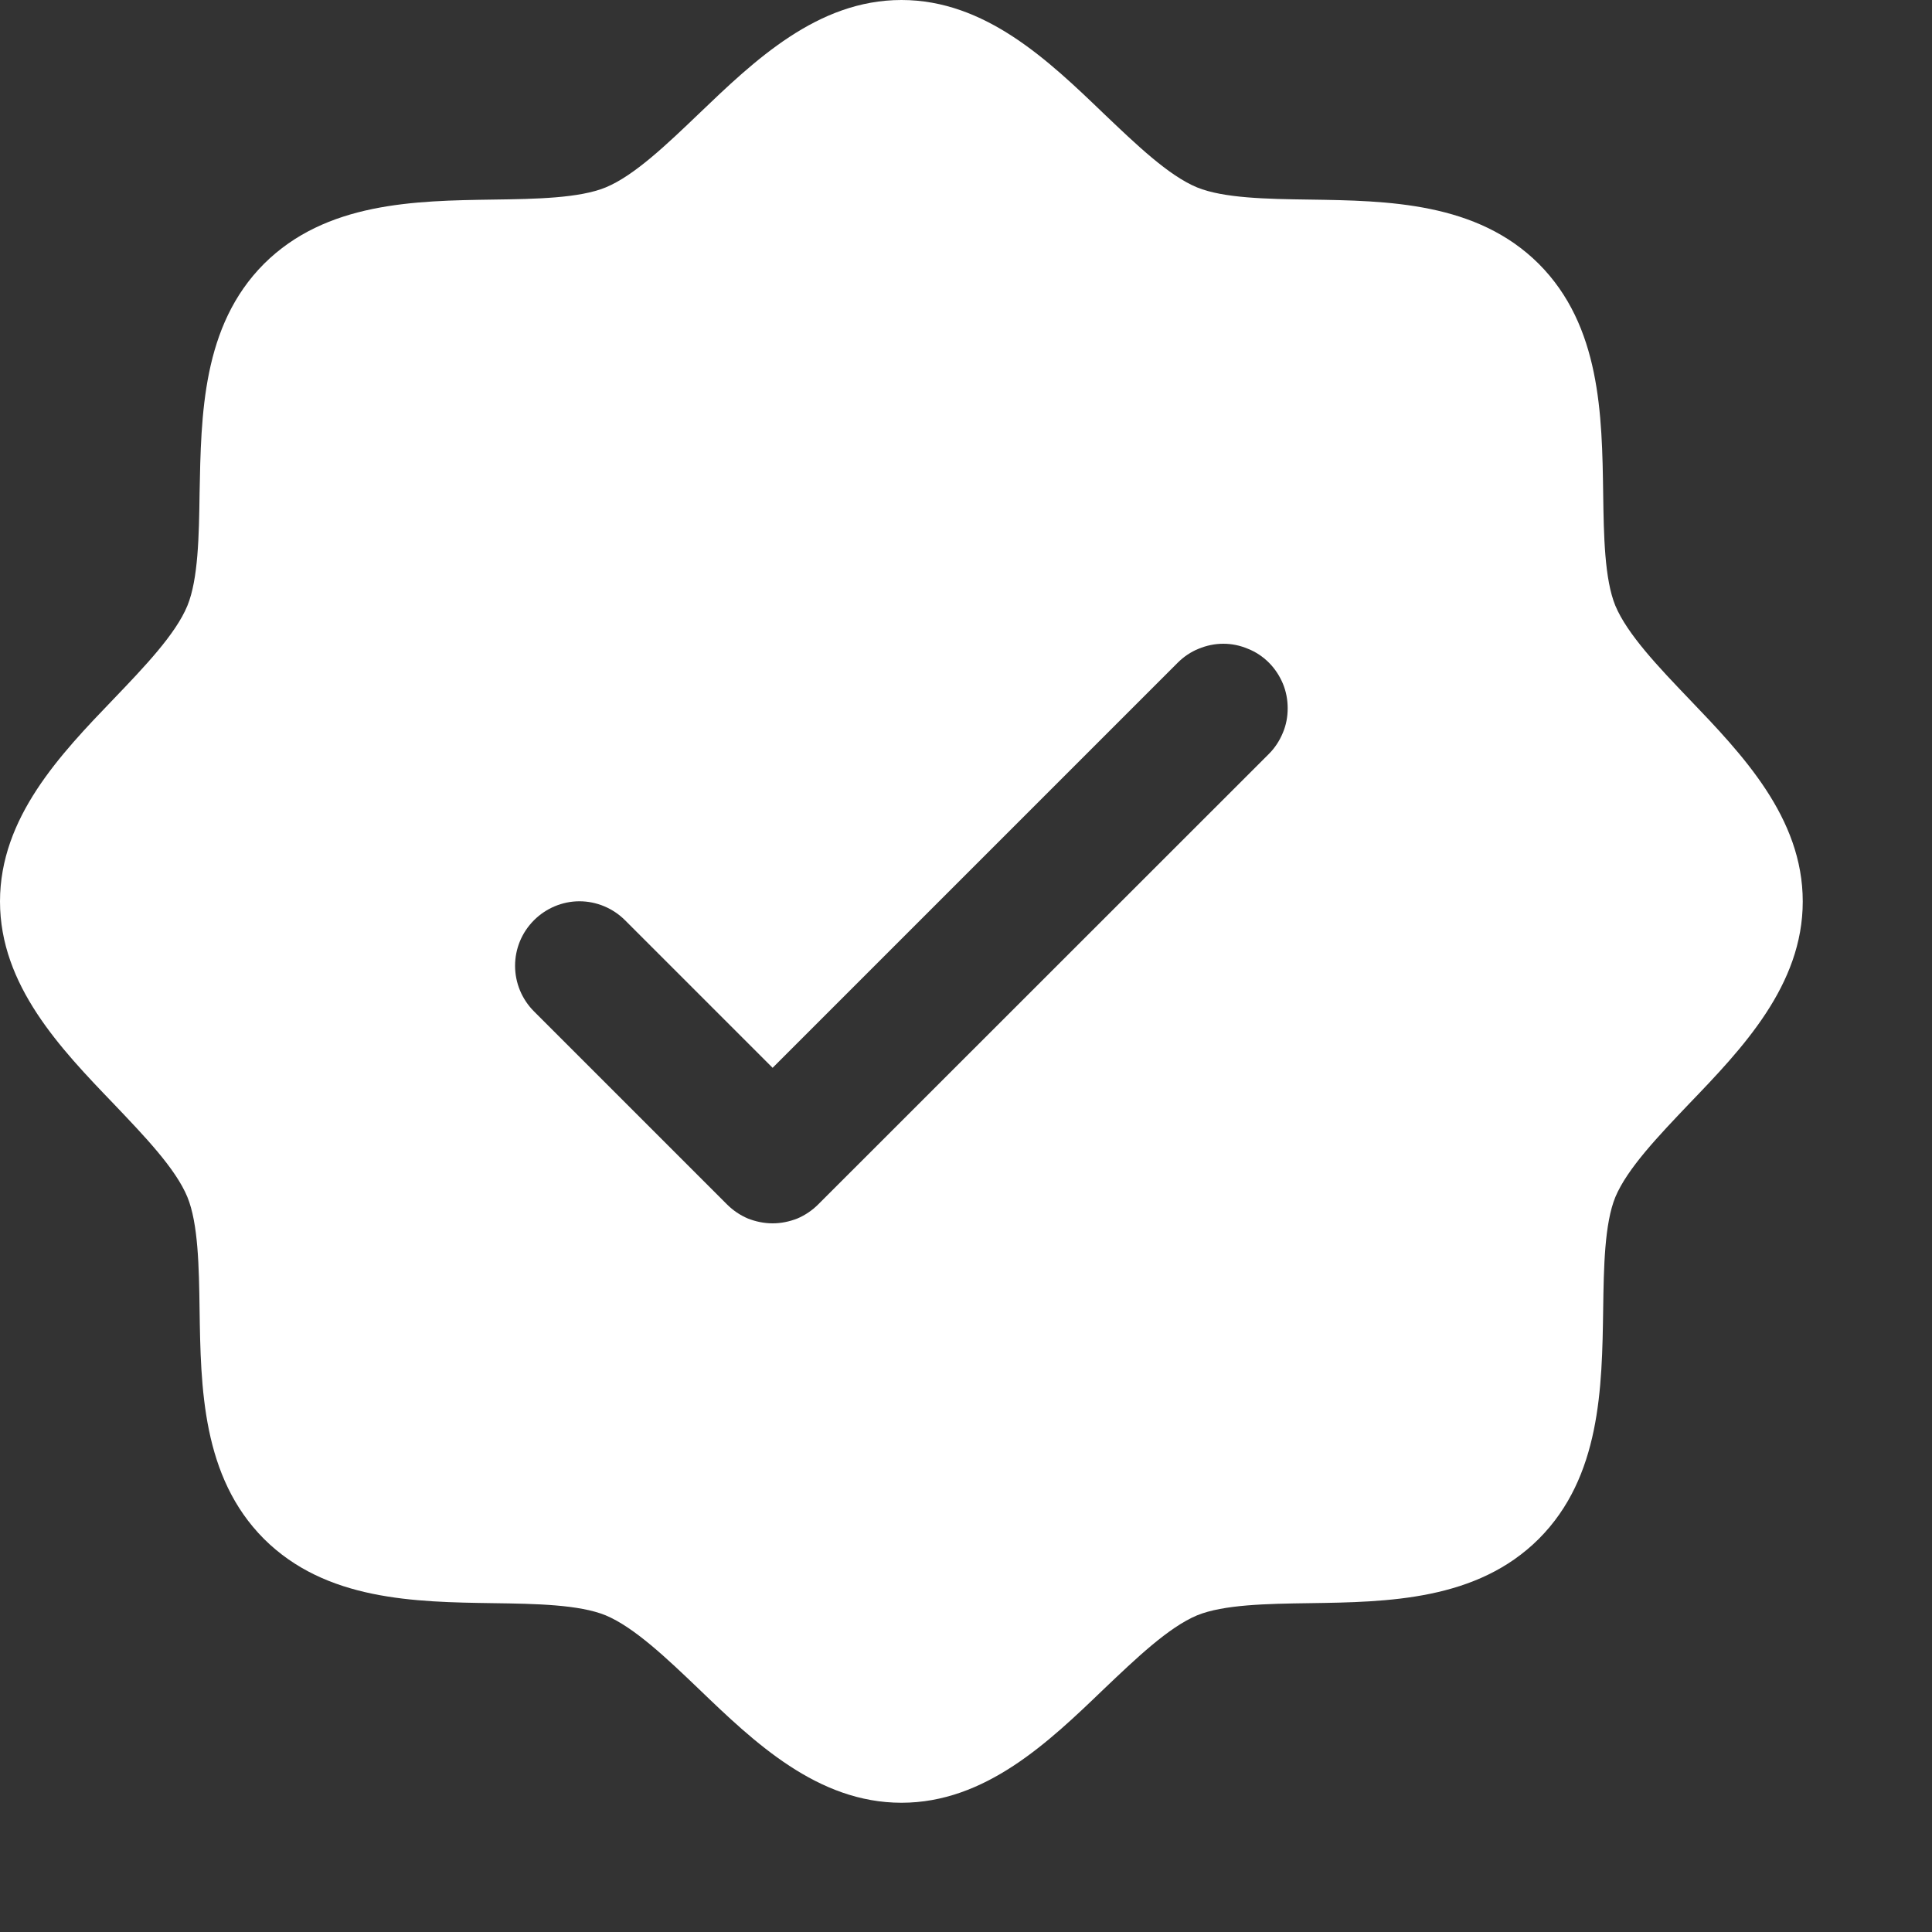<svg width="10" height="10" viewBox="0 0 10 10" fill="none" xmlns="http://www.w3.org/2000/svg">
<rect x="0" y="0" width="10" height="10" fill="#333333" stroke="none"/>
<path d="M8.742 3.617C8.585 3.453 8.423 3.283 8.361 3.135C8.305 2.998 8.301 2.773 8.298 2.554C8.292 2.147 8.285 1.687 7.965 1.366C7.644 1.046 7.184 1.039 6.777 1.033C6.558 1.03 6.333 1.026 6.196 0.97C6.048 0.909 5.879 0.746 5.714 0.589C5.427 0.313 5.1 0 4.666 0C4.231 0 3.905 0.313 3.617 0.589C3.453 0.746 3.283 0.909 3.135 0.97C2.999 1.026 2.773 1.03 2.554 1.033C2.147 1.039 1.687 1.046 1.366 1.366C1.046 1.687 1.041 2.147 1.033 2.554C1.03 2.773 1.026 2.998 0.97 3.135C0.909 3.283 0.746 3.453 0.589 3.617C0.313 3.904 0 4.231 0 4.666C0 5.1 0.313 5.427 0.589 5.714C0.746 5.879 0.909 6.048 0.97 6.196C1.026 6.333 1.03 6.558 1.033 6.777C1.039 7.184 1.046 7.644 1.366 7.965C1.687 8.285 2.147 8.292 2.554 8.298C2.773 8.301 2.998 8.305 3.135 8.361C3.283 8.423 3.453 8.585 3.617 8.742C3.904 9.018 4.231 9.331 4.666 9.331C5.1 9.331 5.427 9.018 5.714 8.742C5.879 8.585 6.048 8.423 6.196 8.361C6.333 8.305 6.558 8.301 6.777 8.298C7.184 8.292 7.644 8.285 7.965 7.965C8.285 7.644 8.292 7.184 8.298 6.777C8.301 6.558 8.305 6.333 8.361 6.196C8.423 6.048 8.585 5.879 8.742 5.714C9.018 5.427 9.331 5.1 9.331 4.666C9.331 4.231 9.018 3.905 8.742 3.617ZM6.568 3.902L4.235 6.234C4.204 6.265 4.167 6.29 4.127 6.307C4.086 6.323 4.043 6.332 3.999 6.332C3.955 6.332 3.912 6.323 3.871 6.307C3.831 6.29 3.794 6.265 3.763 6.234L2.764 5.235C2.701 5.172 2.666 5.087 2.666 4.999C2.666 4.91 2.701 4.826 2.764 4.763C2.826 4.701 2.911 4.665 2.999 4.665C3.088 4.665 3.173 4.701 3.235 4.763L3.999 5.527L6.096 3.43C6.127 3.399 6.164 3.374 6.204 3.358C6.245 3.341 6.288 3.332 6.332 3.332C6.376 3.332 6.419 3.341 6.459 3.358C6.5 3.374 6.537 3.399 6.568 3.43C6.599 3.461 6.623 3.498 6.64 3.538C6.657 3.579 6.665 3.622 6.665 3.666C6.665 3.71 6.657 3.753 6.64 3.793C6.623 3.834 6.599 3.871 6.568 3.902Z" fill="white"/>
</svg>
